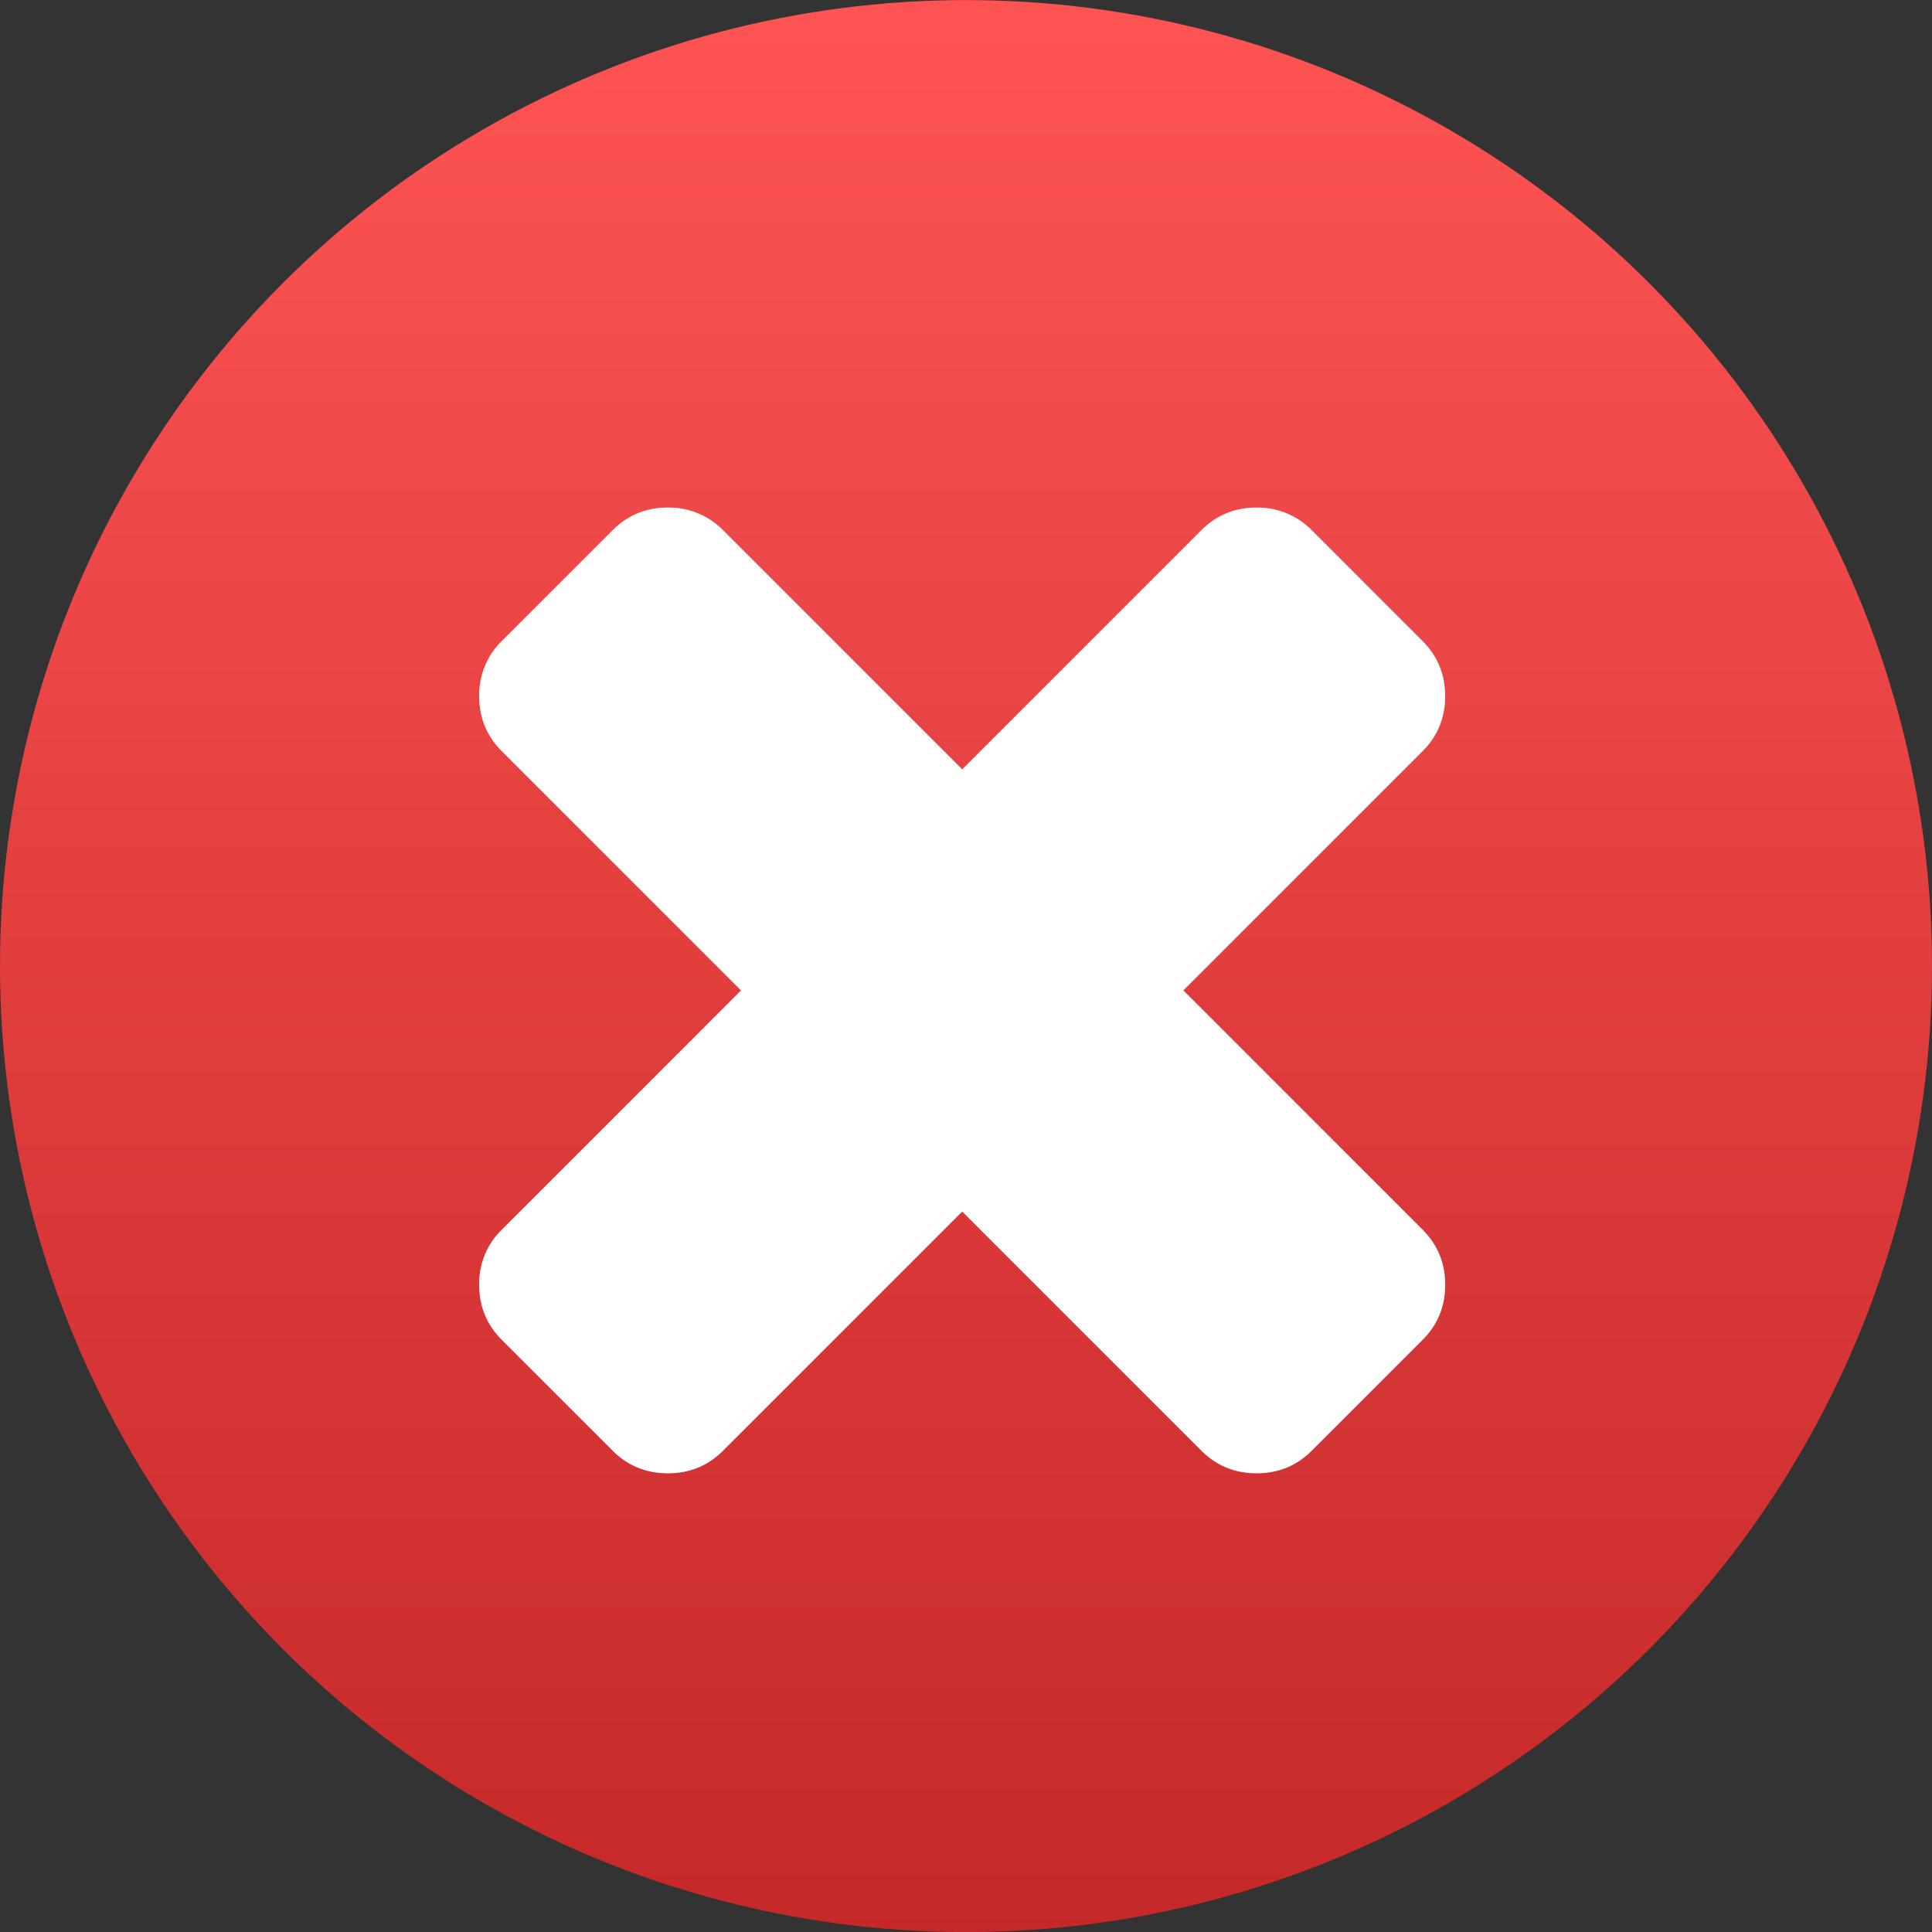 <svg viewBox="0 0 48 48" xmlns="http://www.w3.org/2000/svg" xmlns:xlink="http://www.w3.org/1999/xlink"><rect x="0" y="0" width="48" height="48" fill="#333333" stroke="none"/><linearGradient id="a" gradientUnits="userSpaceOnUse" x2="0" y1="47.37" y2="-1.429"><stop offset="0" stop-color="#c52828"/><stop offset="1" stop-color="#ff5454"/></linearGradient><g transform="matrix(1 0 0 1 -58.37 .882)"><circle cx="82.37" cy="23.12" fill="url(#a)" r="24"/><path d="m87.77 23.725 5.939-5.939c.377-.372.566-.835.566-1.373 0-.54-.189-.997-.566-1.374l-2.747-2.747a1.888 1.888 0 0 0 -1.373-.564c-.539 0-.997.186-1.374.564l-5.939 5.939-5.939-5.939a1.889 1.889 0 0 0 -1.374-.564c-.539 0-.997.186-1.374.564l-2.748 2.747a1.873 1.873 0 0 0 -.566 1.374c0 .54.188.997.566 1.373l5.939 5.939-5.939 5.94a1.862 1.862 0 0 0 -.566 1.373c0 .54.188.997.566 1.373l2.748 2.747c.377.378.835.564 1.374.564s.997-.186 1.374-.564l5.939-5.939 5.94 5.939c.377.378.835.564 1.374.564s.997-.186 1.373-.564l2.747-2.747c.377-.372.566-.835.566-1.373 0-.54-.188-.997-.566-1.373l-5.939-5.94" fill="#fff"/></g></svg>